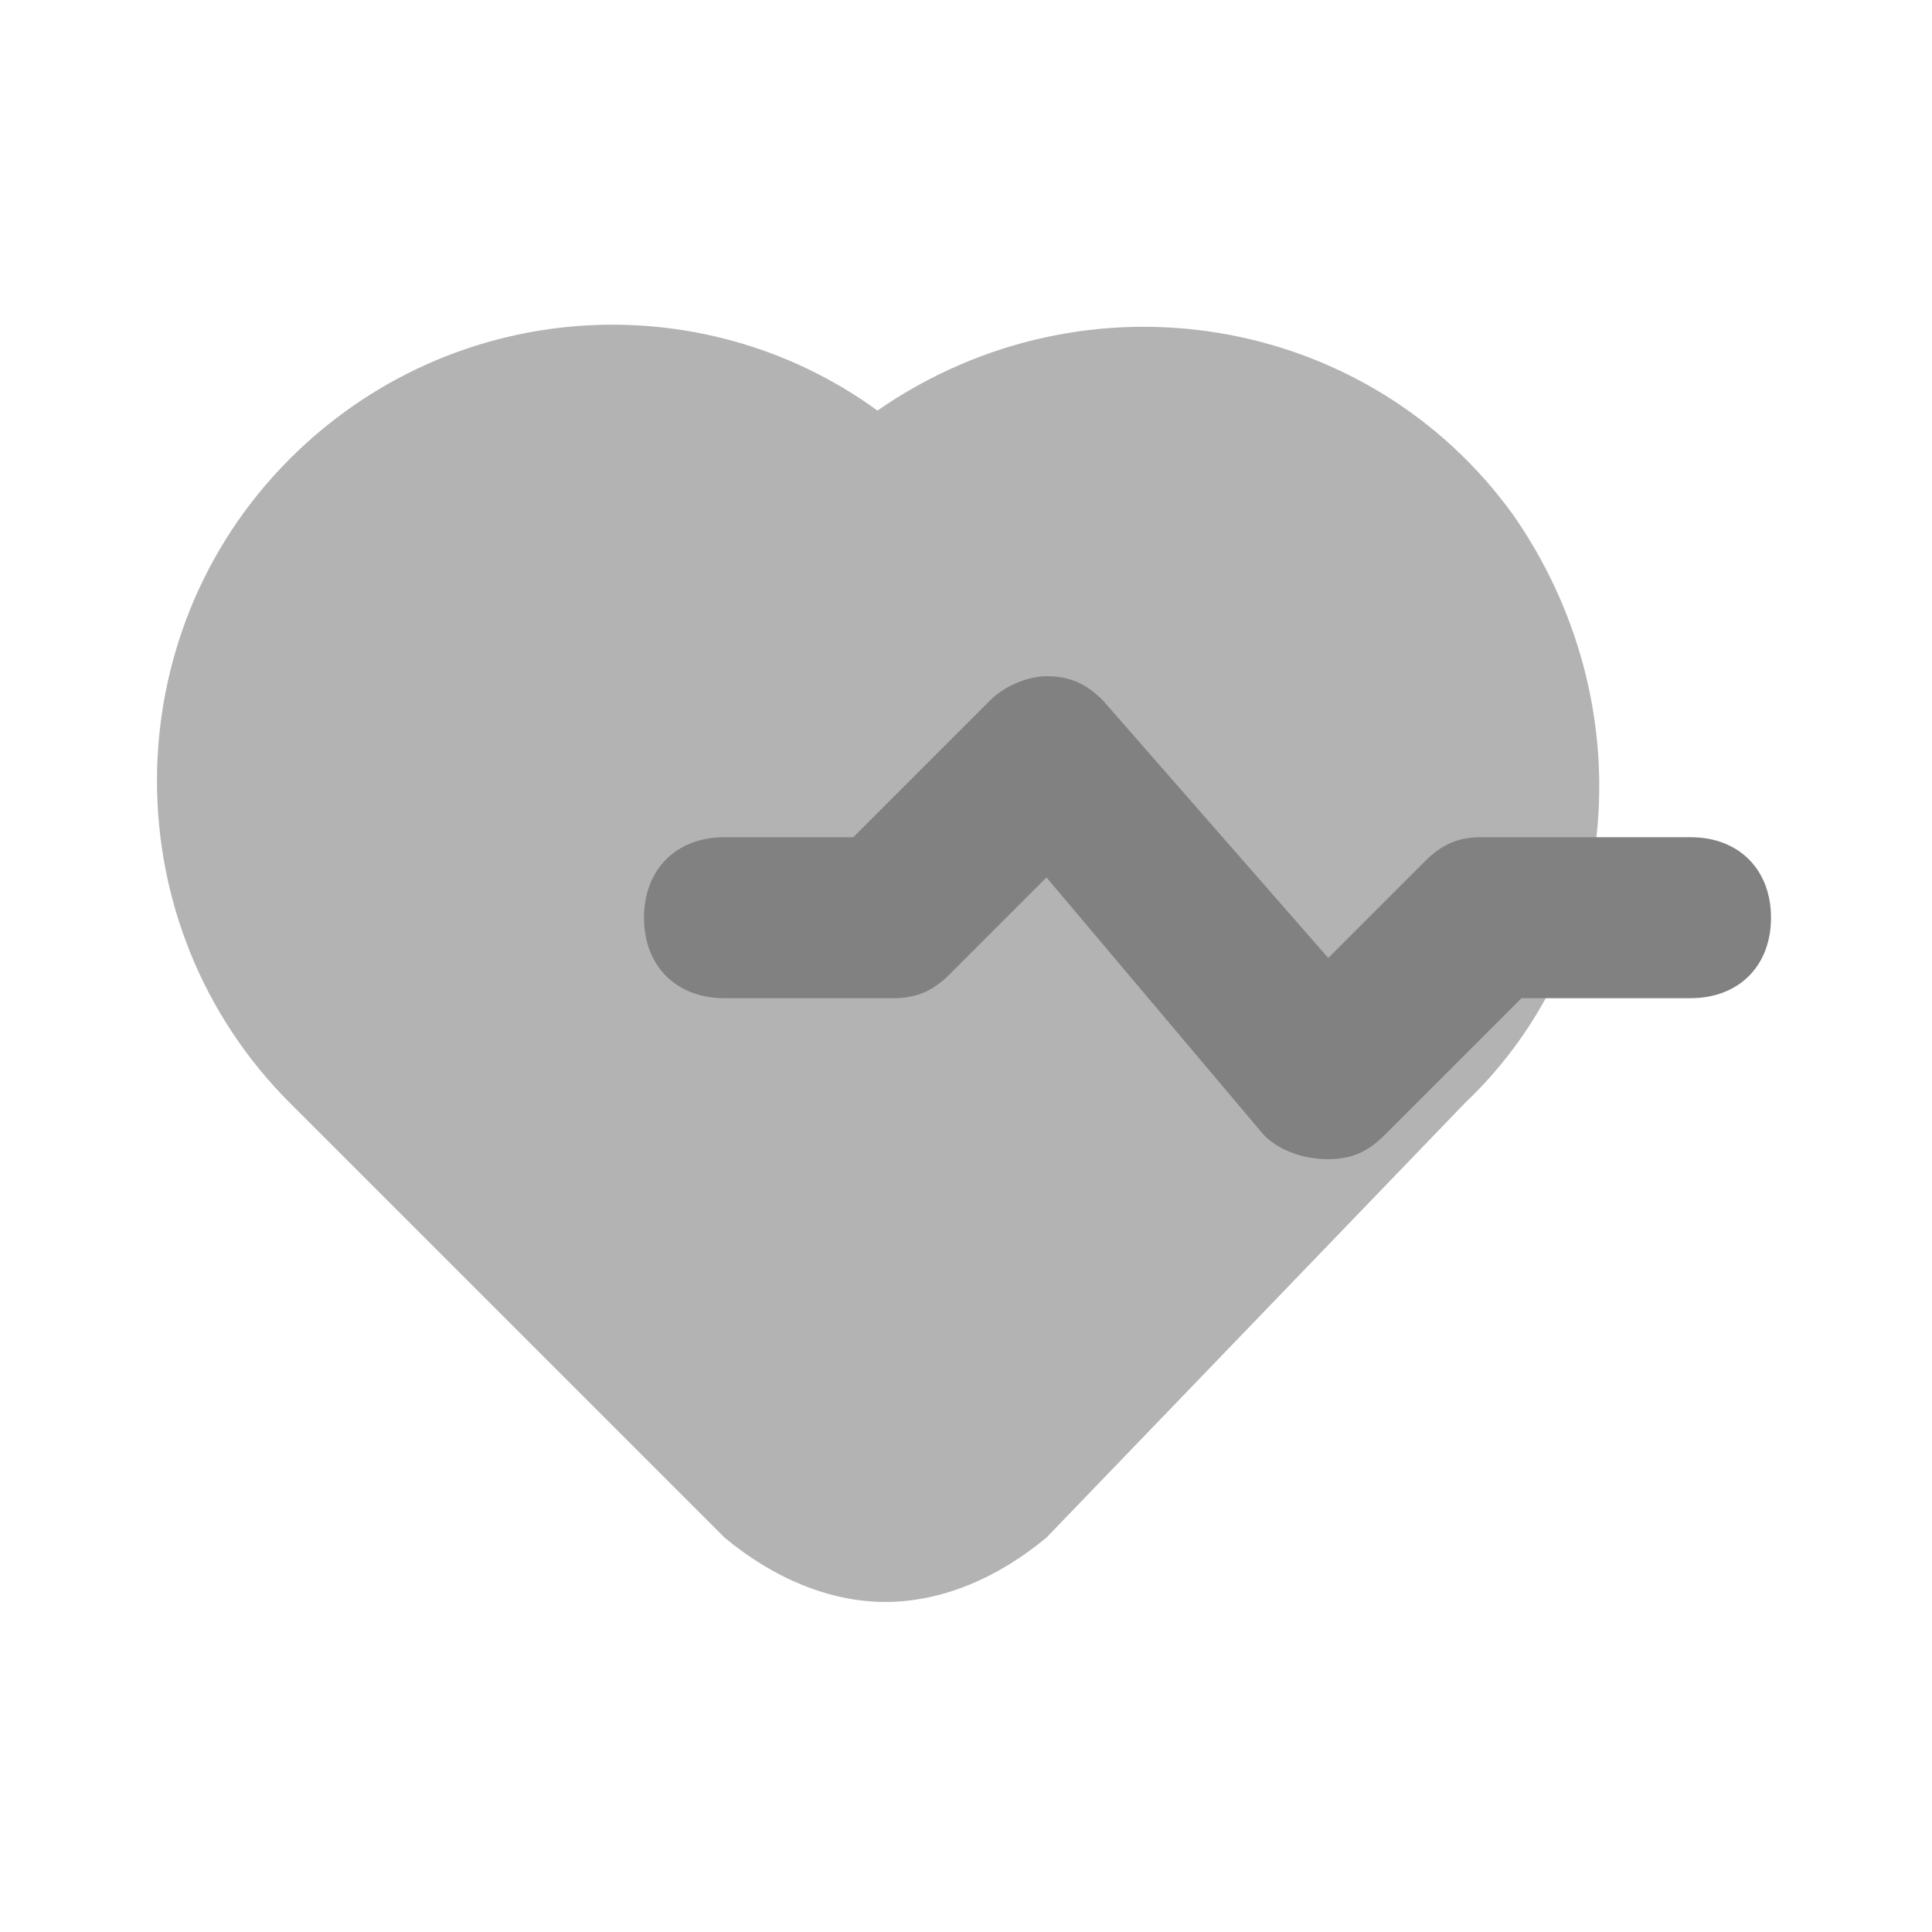 <svg xmlns="http://www.w3.org/2000/svg" width="24" height="24" fill="none" viewBox="0 0 24 24">
  <path fill="#B3B3B3" d="M11 19.9c-.7 0-1.4-.3-2-.8l-5.4-5.4c-2.2-2.2-2.2-5.8 0-8 2-2 5.1-2.2 7.3-.6 2.6-1.8 6.1-1.2 7.9 1.3 1.6 2.3 1.4 5.4-.6 7.3L13 19.1c-.6.5-1.3.8-2 .8z"/>
  <path fill="#818181" d="M16.5 14.4c-.3 0-.6-.1-.8-.3L13 10.9l-1.2 1.2c-.2.2-.4.3-.7.3H9c-.6 0-1-.4-1-1s.4-1 1-1h1.6l1.7-1.7c.2-.2.5-.3.7-.3.3 0 .5.1.7.3l2.8 3.2 1.2-1.2c.2-.2.4-.3.7-.3H21c.6 0 1 .4 1 1s-.4 1-1 1h-2.1l-1.7 1.7c-.2.2-.4.3-.7.3z"/>
</svg>

